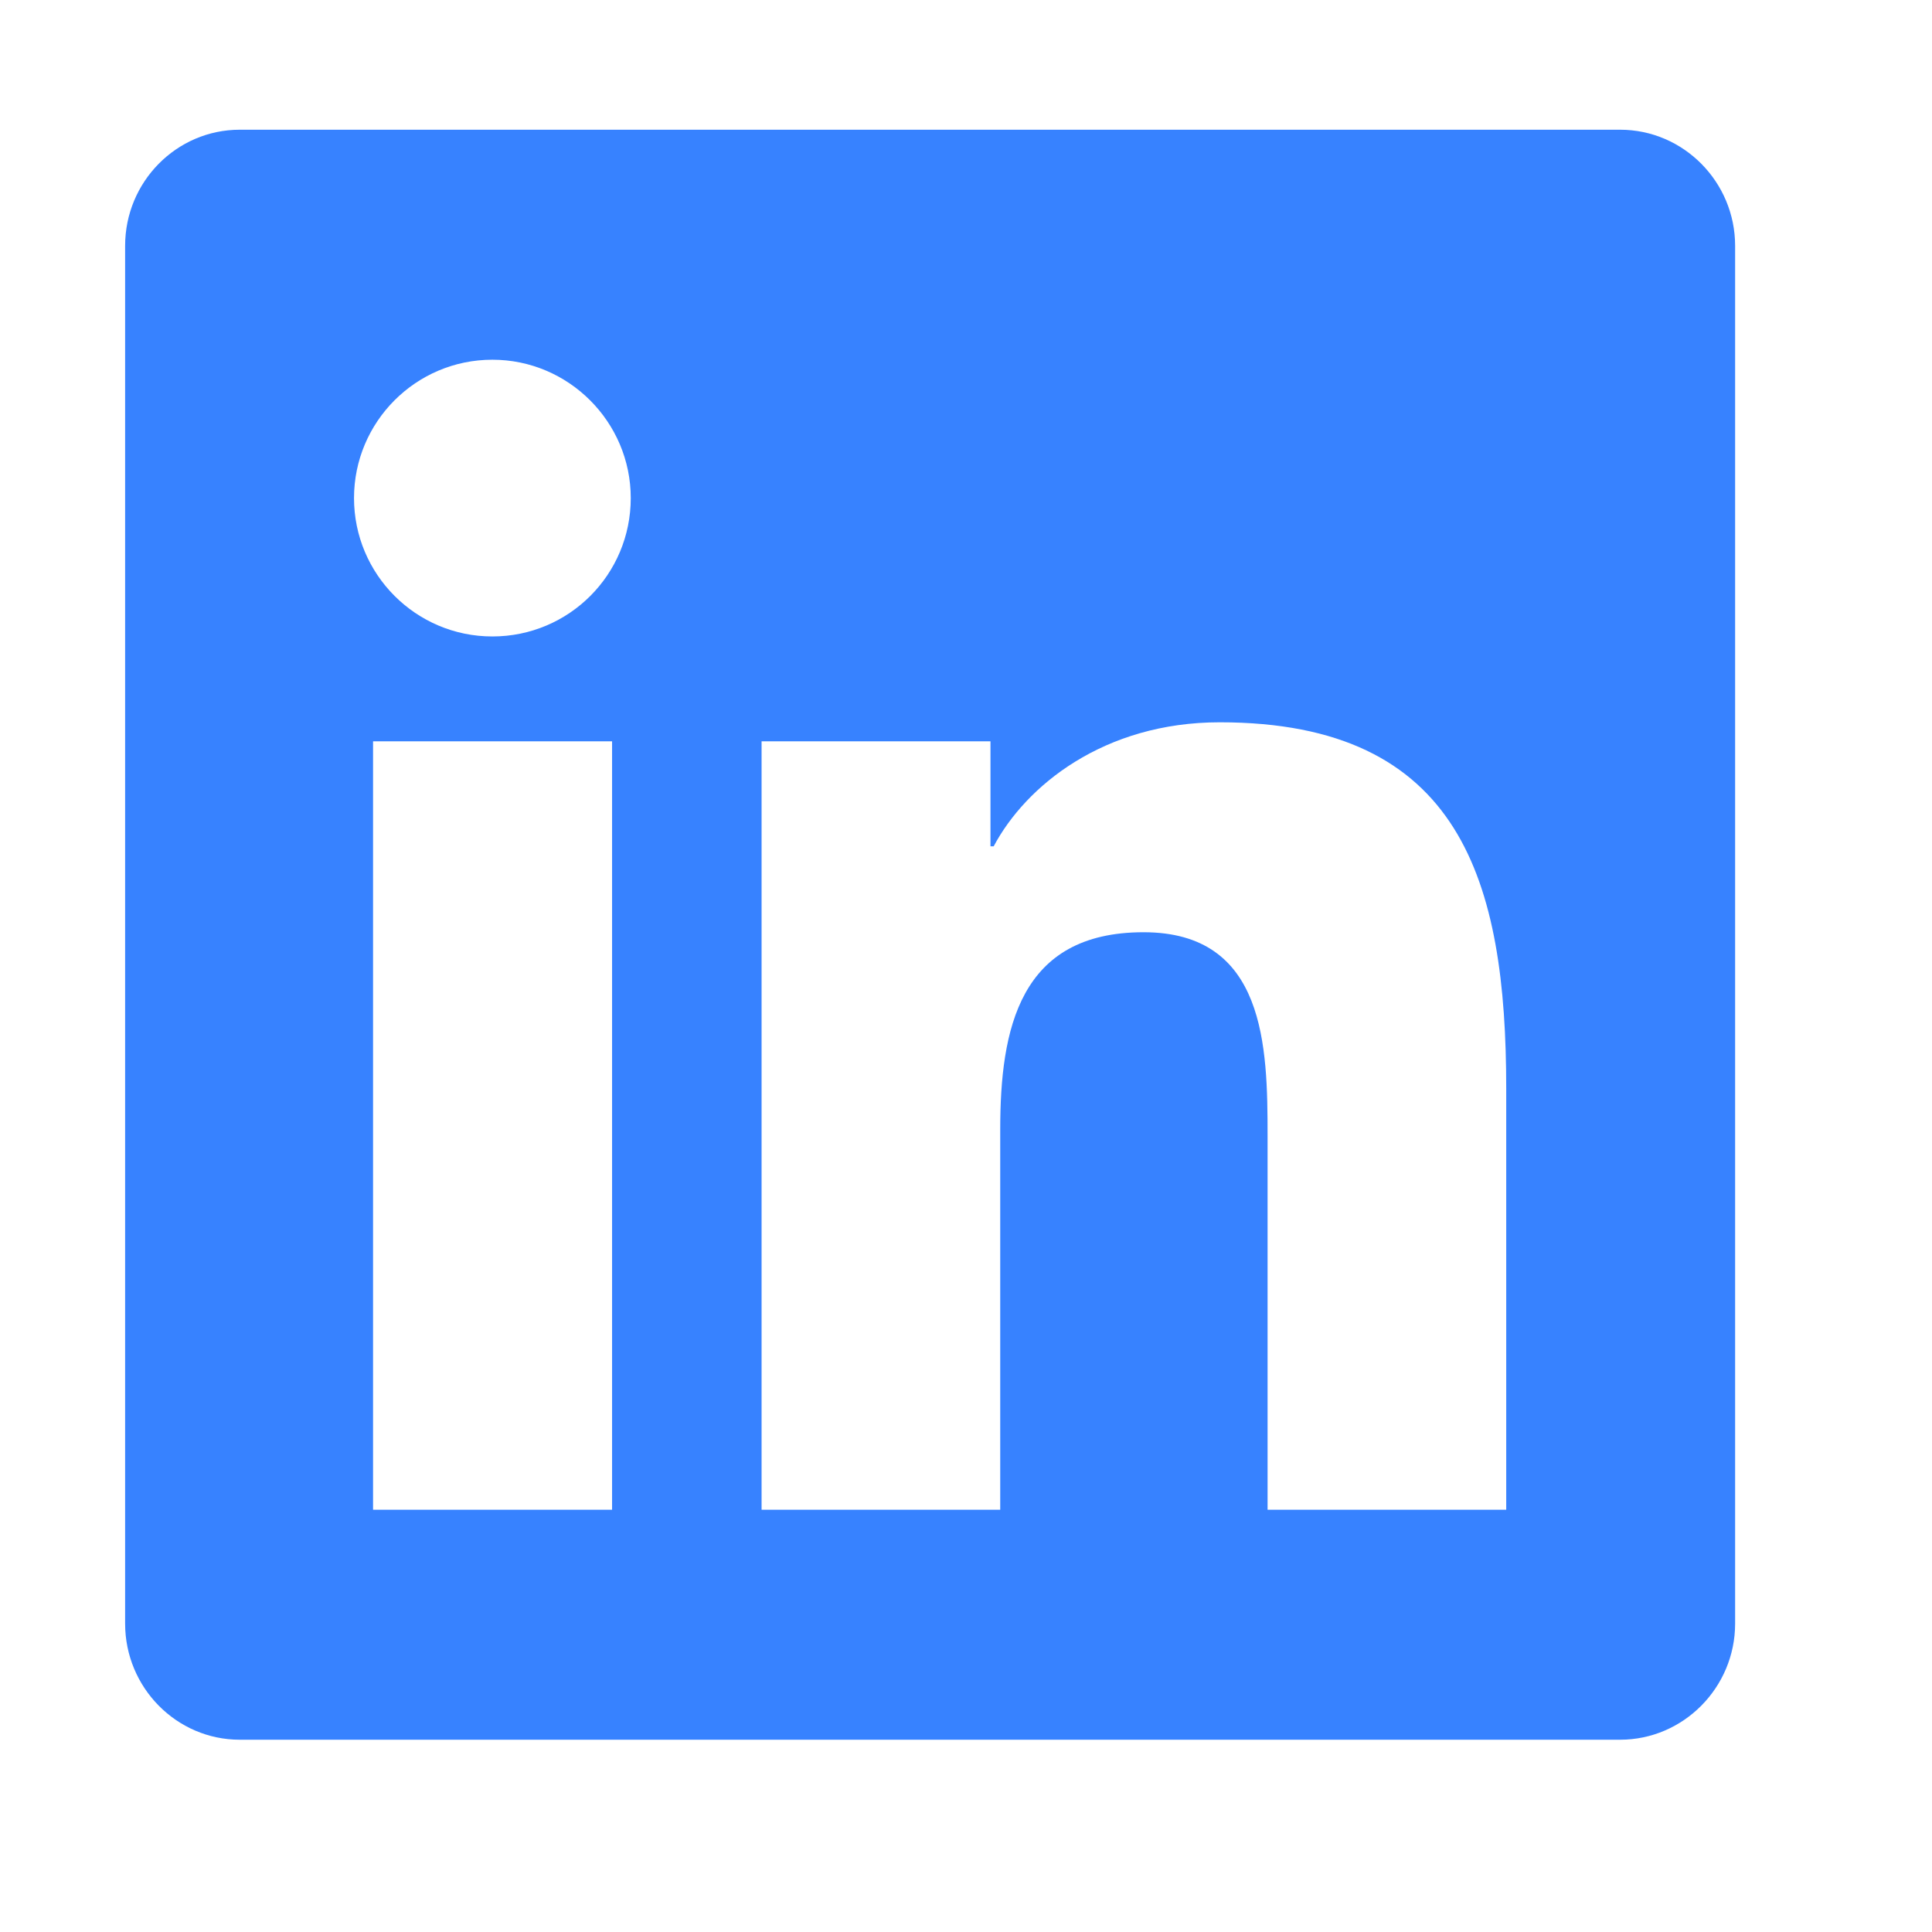 <svg width="21" height="21" viewBox="0 0 21 21" fill="none" xmlns="http://www.w3.org/2000/svg">
<path d="M17.61 1.41H2.606C1.919 1.41 1.36 1.976 1.36 2.672V17.648C1.36 18.343 1.919 18.91 2.606 18.91H17.61C18.297 18.91 18.86 18.343 18.86 17.648V2.672C18.86 1.976 18.297 1.41 17.61 1.41ZM6.649 16.41H4.055V8.058H6.653V16.41H6.649ZM5.352 6.918C4.52 6.918 3.848 6.242 3.848 5.414C3.848 4.586 4.52 3.91 5.352 3.91C6.18 3.91 6.856 4.586 6.856 5.414C6.856 6.246 6.184 6.918 5.352 6.918ZM16.372 16.41H13.778V12.347C13.778 11.379 13.758 10.133 12.43 10.133C11.079 10.133 10.872 11.187 10.872 12.277V16.41H8.278V8.058H10.766V9.199H10.801C11.149 8.543 11.997 7.851 13.258 7.851C15.883 7.851 16.372 9.582 16.372 11.832V16.41Z" fill="#3782FF"/>
</svg>
